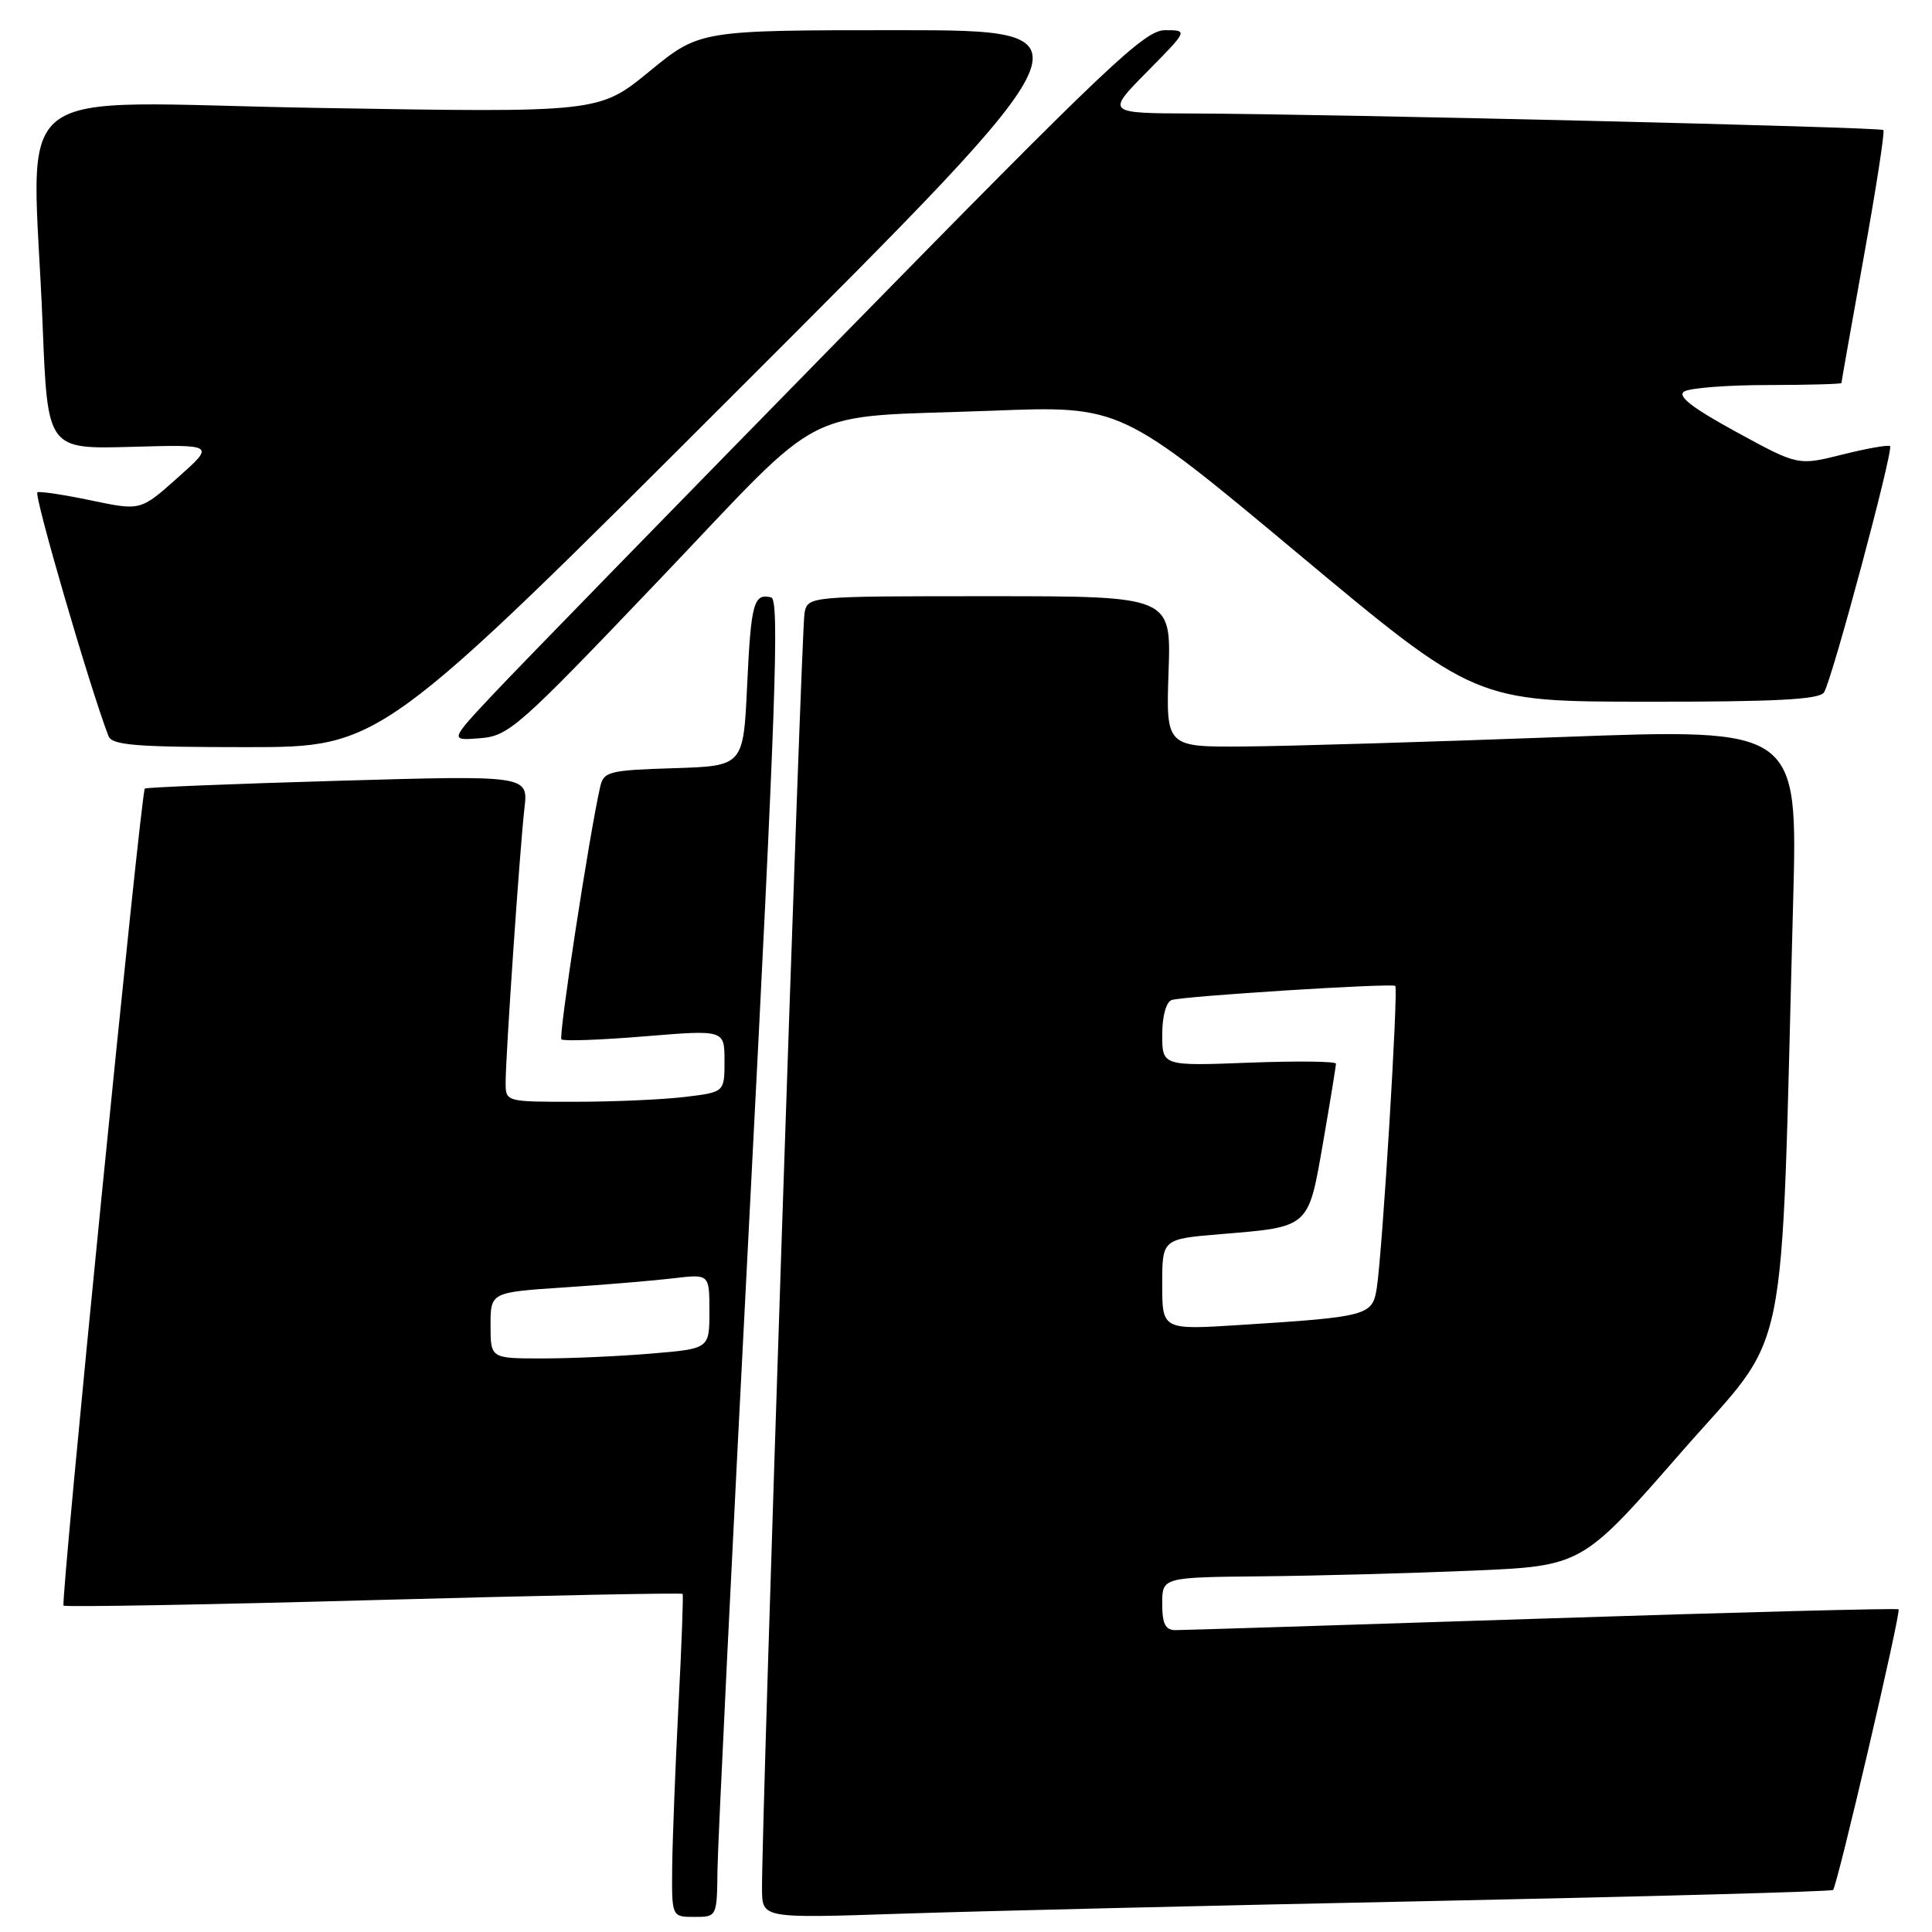 <?xml version="1.0" encoding="UTF-8" standalone="no"?>
<!DOCTYPE svg PUBLIC "-//W3C//DTD SVG 1.1//EN" "http://www.w3.org/Graphics/SVG/1.1/DTD/svg11.dtd" >
<svg xmlns="http://www.w3.org/2000/svg" xmlns:xlink="http://www.w3.org/1999/xlink" version="1.1" viewBox="0 0 256 256">
 <g >
 <path fill="currentColor"
d=" M 95.07 247.75 C 95.11 244.31 97.03 205.05 99.34 160.50 C 102.80 93.68 103.30 79.44 102.19 79.16 C 99.87 78.58 99.51 79.87 99.00 90.83 C 98.50 101.50 98.50 101.50 89.26 101.79 C 80.65 102.06 79.98 102.23 79.52 104.29 C 78.07 110.67 73.99 137.32 74.39 137.72 C 74.65 137.98 79.62 137.80 85.43 137.32 C 96.00 136.45 96.00 136.45 96.00 140.59 C 96.00 144.72 96.00 144.72 90.75 145.35 C 87.86 145.70 81.34 145.99 76.25 145.99 C 67.00 146.00 67.00 146.00 67.00 143.44 C 67.00 139.85 68.88 112.43 69.49 107.11 C 70.00 102.73 70.00 102.73 44.75 103.46 C 30.86 103.86 19.36 104.33 19.19 104.49 C 18.67 104.99 7.99 212.33 8.42 212.75 C 8.63 212.96 27.13 212.64 49.52 212.02 C 71.92 211.41 90.34 211.04 90.45 211.20 C 90.56 211.37 90.32 218.03 89.90 226.00 C 89.49 233.97 89.12 243.54 89.07 247.25 C 89.00 254.00 89.00 254.00 92.00 254.00 C 95.00 254.00 95.00 254.00 95.07 247.75 Z  M 190.00 251.89 C 218.88 251.29 242.67 250.64 242.89 250.43 C 243.45 249.89 251.93 213.59 251.57 213.24 C 251.41 213.08 230.18 213.63 204.39 214.47 C 178.60 215.31 156.71 216.00 155.75 216.00 C 154.42 216.00 154.00 215.17 154.00 212.50 C 154.00 209.00 154.00 209.00 167.25 208.87 C 174.54 208.80 187.05 208.46 195.06 208.12 C 209.62 207.50 209.62 207.50 222.71 192.50 C 237.39 175.67 235.89 183.02 237.60 119.50 C 238.22 96.50 238.22 96.50 206.86 97.66 C 189.61 98.30 170.78 98.87 165.00 98.91 C 154.50 99.00 154.50 99.00 154.84 89.00 C 155.19 79.00 155.19 79.00 131.11 79.00 C 107.04 79.00 107.04 79.00 106.60 81.25 C 106.18 83.37 100.89 242.15 100.97 250.34 C 101.00 254.19 101.00 254.19 119.25 253.58 C 129.29 253.24 161.12 252.48 190.00 251.89 Z  M 97.98 51.50 C 145.50 4.01 145.50 4.01 119.11 4.00 C 92.72 4.00 92.72 4.00 86.05 9.46 C 79.37 14.93 79.37 14.93 42.18 14.30 C -0.24 13.59 4.34 9.98 5.65 43.10 C 6.30 59.52 6.30 59.52 17.40 59.21 C 28.50 58.89 28.50 58.89 23.56 63.28 C 18.63 67.68 18.63 67.68 12.13 66.32 C 8.56 65.57 5.33 65.08 4.96 65.23 C 4.42 65.44 11.88 91.04 14.37 97.53 C 14.84 98.75 18.00 99.00 32.70 99.00 C 50.46 99.00 50.46 99.00 97.98 51.50 Z  M 87.35 76.83 C 110.01 53.07 105.40 55.41 131.51 54.42 C 148.52 53.76 148.52 53.76 172.01 73.37 C 195.50 92.97 195.50 92.97 218.19 92.98 C 235.26 93.00 241.08 92.69 241.69 91.75 C 242.75 90.12 250.93 59.62 250.44 59.12 C 250.24 58.91 247.41 59.41 244.16 60.22 C 238.25 61.71 238.25 61.71 230.04 57.22 C 224.23 54.05 222.21 52.48 223.16 51.88 C 223.90 51.41 228.89 51.02 234.25 51.02 C 239.61 51.01 244.00 50.89 244.00 50.75 C 244.00 50.61 245.33 43.09 246.96 34.04 C 248.59 24.99 249.76 17.43 249.56 17.23 C 249.17 16.84 176.54 15.10 158.03 15.04 C 146.57 15.00 146.57 15.00 152.00 9.50 C 157.43 4.00 157.43 4.00 154.37 4.00 C 151.67 4.00 146.74 8.67 111.39 44.75 C 89.43 67.16 68.78 88.34 65.51 91.82 C 59.57 98.14 59.57 98.14 63.60 97.82 C 67.43 97.52 68.69 96.40 87.35 76.83 Z  M 65.00 175.62 C 65.00 171.24 65.00 171.24 74.75 170.59 C 80.11 170.24 86.64 169.69 89.25 169.38 C 94.00 168.81 94.00 168.81 94.00 173.76 C 94.00 178.71 94.00 178.71 86.35 179.35 C 82.14 179.71 75.62 180.00 71.85 180.00 C 65.00 180.00 65.00 180.00 65.00 175.62 Z  M 154.00 170.19 C 154.00 164.17 154.00 164.17 161.75 163.53 C 173.59 162.55 173.34 162.77 175.32 151.36 C 176.26 145.94 177.02 141.25 177.02 140.94 C 177.01 140.63 171.82 140.57 165.50 140.81 C 154.00 141.25 154.00 141.25 154.00 137.09 C 154.00 134.66 154.52 132.76 155.25 132.51 C 156.78 131.99 184.35 130.25 184.88 130.64 C 185.31 130.96 183.18 165.83 182.43 170.67 C 181.86 174.33 181.27 174.49 164.25 175.57 C 154.00 176.22 154.00 176.22 154.00 170.19 Z "/>
</g>
</svg>